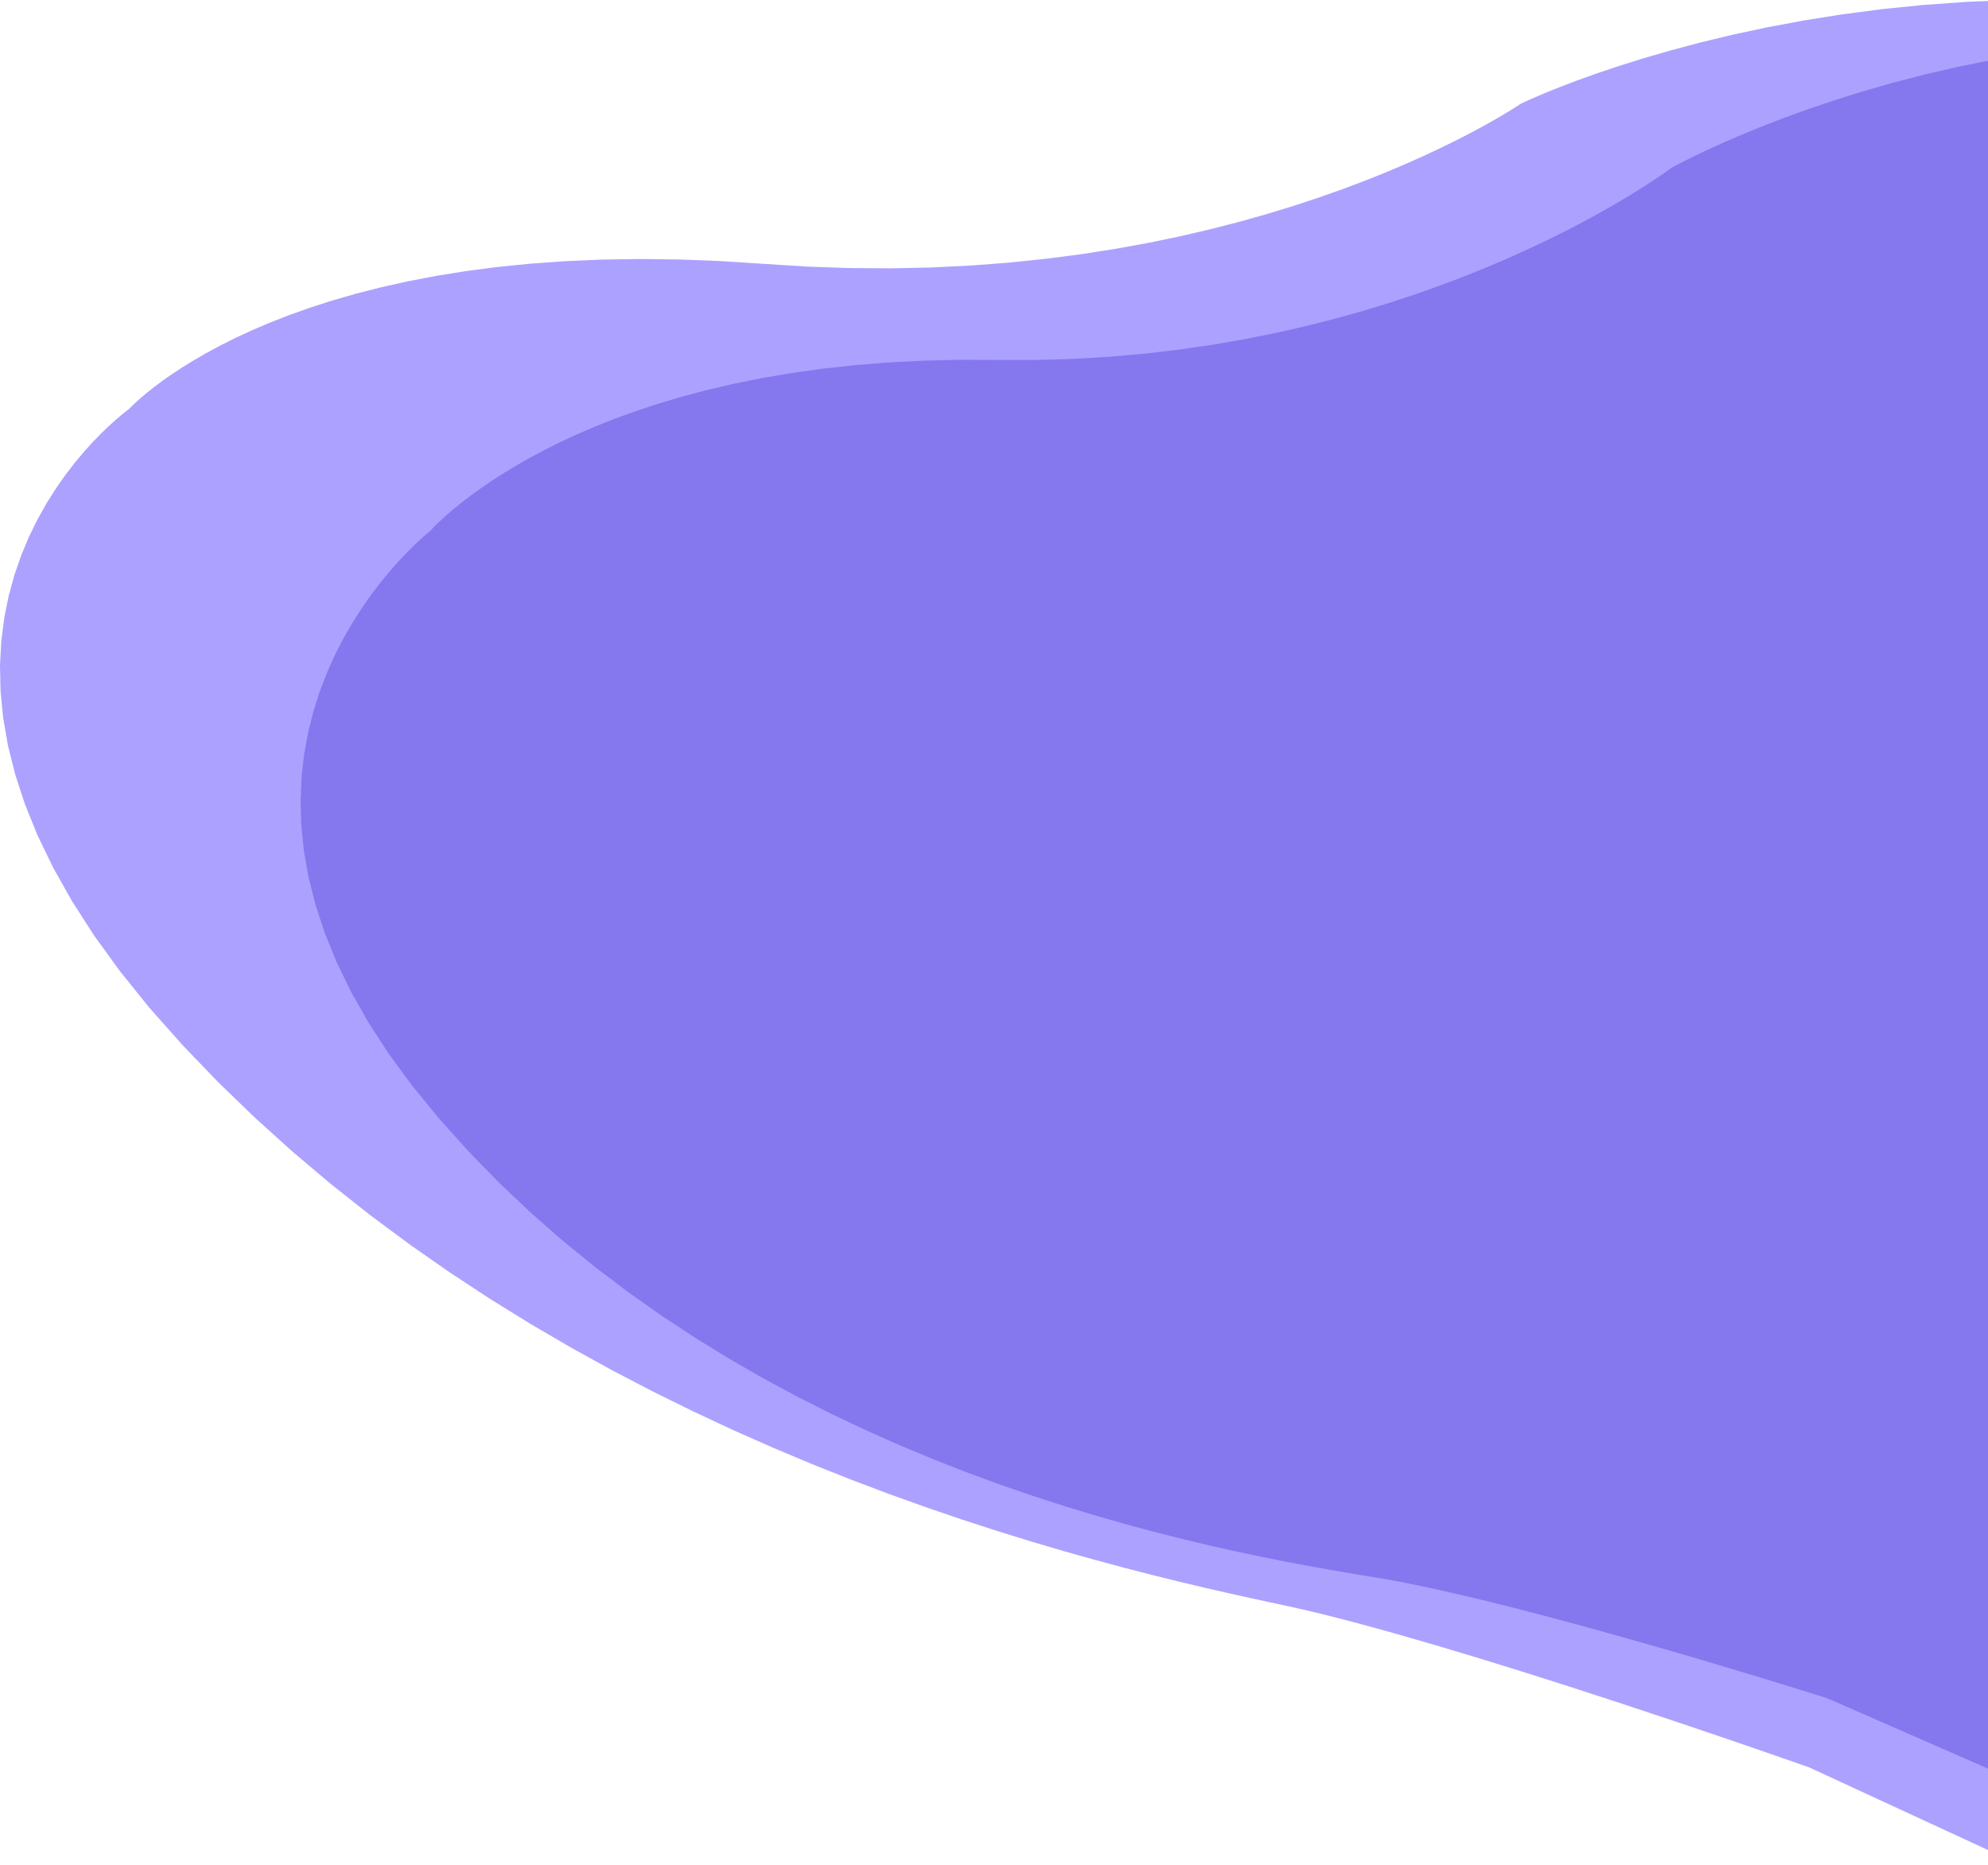 <svg width="468" height="439" viewBox="0 0 468 439" fill="none" xmlns="http://www.w3.org/2000/svg">
<path d="M474.785 438.597L425.985 416.045L425.747 415.959L425.042 415.712L423.897 415.308L422.335 414.76L420.377 414.077L418.048 413.266L415.371 412.337L412.367 411.301L409.062 410.166L405.478 408.941L401.636 407.635L397.564 406.257L393.281 404.819L388.811 403.328L379.402 400.222L369.528 397.016L359.368 393.785L349.109 390.6L338.936 387.537L329.032 384.669L324.24 383.332L319.586 382.07L315.091 380.894L310.78 379.813L306.676 378.837L302.801 377.974L298.784 377.112L294.261 376.13L289.251 375.015L283.78 373.763L277.874 372.361L271.558 370.801L264.852 369.075L257.785 367.174L250.379 365.091L242.66 362.812L234.652 360.334L226.38 357.645L217.864 354.735L209.135 351.598L200.215 348.224L191.126 344.604L181.895 340.729L172.547 336.59L163.105 332.177L153.593 327.483L144.036 322.501L134.461 317.218L124.888 311.626L115.344 305.719L105.853 299.485L96.44 292.917L87.127 286.005L77.942 278.74L68.908 271.114L60.05 263.118L51.389 254.745L42.955 245.981L35.115 237.144L28.198 228.551L22.157 220.205L16.95 212.109L12.532 204.265L8.858 196.676L5.887 189.343L3.572 182.27L1.87 175.458L0.736 168.908L0.127 162.626L0 156.612L0.307 150.868L1.008 145.398L2.056 140.204L3.408 135.286L5.02 130.648L6.847 126.294L8.846 122.222L10.974 118.439L13.184 114.944L15.433 111.742L17.679 108.834L19.873 106.221L21.976 103.907L23.942 101.895L25.725 100.186L27.285 98.782L28.574 97.686L29.548 96.9L30.167 96.427L30.381 96.269L30.495 96.147L30.841 95.79L31.424 95.219L32.251 94.448L33.33 93.496L34.664 92.38L36.26 91.115L38.125 89.723L40.268 88.215L42.691 86.614L45.401 84.934L48.405 83.193L51.709 81.407L55.321 79.597L59.244 77.776L63.486 75.963L68.054 74.176L72.951 72.432L78.188 70.746L83.767 69.137L89.697 67.624L95.983 66.22L102.632 64.945L109.65 63.817L117.04 62.852L124.814 62.067L132.974 61.479L141.528 61.106L150.482 60.966L159.841 61.073L169.613 61.449L179.803 62.106L190.077 62.756L200.09 63.1L209.84 63.162L219.319 62.956L228.524 62.503L237.453 61.82L246.101 60.927L254.463 59.842L262.533 58.584L270.308 57.17L277.785 55.621L284.958 53.954L291.825 52.187L298.377 50.339L304.615 48.429L310.53 46.476L316.122 44.497L321.385 42.512L326.312 40.539L330.902 38.595L335.152 36.7L339.052 34.873L342.603 33.132L345.796 31.497L348.633 29.983L351.104 28.613L353.206 27.401L354.937 26.367L356.29 25.532L357.263 24.914L357.849 24.528L358.044 24.395L358.429 24.212L359.569 23.687L361.444 22.86L364.03 21.769L367.309 20.452L371.259 18.949L375.86 17.298L381.088 15.539L386.926 13.707L393.35 11.844L400.342 9.987L407.877 8.176L415.936 6.448L424.5 4.843L433.547 3.398L443.053 2.152L452.998 1.147L463.364 0.416L474.128 0.003L474.785 0V438.597Z" fill="#ACA1FF"/>
<path d="M474.784 414.277L471.765 417.942L430.13 399.724L429.924 399.659L429.32 399.469L428.337 399.16L426.996 398.739L425.316 398.215L423.317 397.594L421.019 396.883L418.44 396.091L415.602 395.223L412.524 394.288L409.224 393.294L405.725 392.246L402.046 391.153L398.205 390.02L390.12 387.669L381.63 385.252L372.891 382.827L364.061 380.45L355.301 378.182L346.765 376.08L338.615 374.202L334.735 373.365L331.01 372.606L327.459 371.932L324.105 371.35L320.627 370.778L316.708 370.122L312.37 369.371L307.636 368.518L302.529 367.551L297.067 366.462L291.277 365.24L285.178 363.876L278.791 362.359L272.141 360.683L265.249 358.833L258.136 356.804L250.824 354.586L243.337 352.167L235.695 349.537L227.921 346.69L220.035 343.613L212.063 340.297L204.023 336.734L195.94 332.914L187.834 328.825L179.728 324.459L171.643 319.808L163.604 314.859L155.629 309.605L147.741 304.035L139.966 298.14L132.319 291.91L124.828 285.335L117.512 278.408L110.395 271.114L103.496 263.449L97.128 255.68L91.552 248.087L86.734 240.672L82.634 233.443L79.214 226.403L76.432 219.557L74.252 212.91L72.633 206.466L71.538 200.231L70.927 194.207L70.763 188.402L71.004 182.818L71.611 177.463L72.548 172.336L73.776 167.448L75.254 162.8L76.943 158.397L78.807 154.245L80.803 150.347L82.894 146.709L85.042 143.335L87.208 140.229L89.352 137.397L91.436 134.845L93.419 132.573L95.265 130.59L96.934 128.9L98.387 127.506L99.584 126.414L100.488 125.628L101.057 125.152L101.256 124.993L101.364 124.873L101.688 124.523L102.235 123.959L103.005 123.195L104.009 122.247L105.248 121.134L106.726 119.868L108.448 118.466L110.418 116.945L112.643 115.317L115.122 113.601L117.867 111.812L120.876 109.964L124.155 108.075L127.71 106.159L131.546 104.232L135.664 102.311L140.074 100.41L144.774 98.545L149.773 96.732L155.074 94.987L160.68 93.325L166.598 91.76L172.832 90.312L179.385 88.994L186.263 87.821L193.469 86.81L201.01 85.977L208.888 85.336L217.107 84.903L225.674 84.695L234.592 84.727L243.582 84.745L252.361 84.494L260.927 83.997L269.269 83.264L277.388 82.318L285.275 81.177L292.928 79.854L300.34 78.369L307.507 76.74L314.424 74.983L321.088 73.116L327.49 71.158L333.628 69.124L339.496 67.033L345.09 64.903L350.405 62.75L355.436 60.592L360.177 58.446L364.625 56.331L368.774 54.263L372.618 52.261L376.155 50.341L379.378 48.52L382.282 46.818L384.864 45.249L387.116 43.834L389.036 42.587L390.617 41.529L391.856 40.675L392.745 40.044L393.283 39.652L393.464 39.519L393.813 39.325L394.845 38.773L396.541 37.897L398.878 36.736L401.838 35.326L405.397 33.704L409.538 31.906L414.238 29.973L419.477 27.938L425.233 25.84L431.485 23.715L438.216 21.602L445.401 19.537L453.021 17.557L461.056 15.699L469.484 14L474.784 13.095V414.277Z" fill="#8577EE"/>
</svg>
